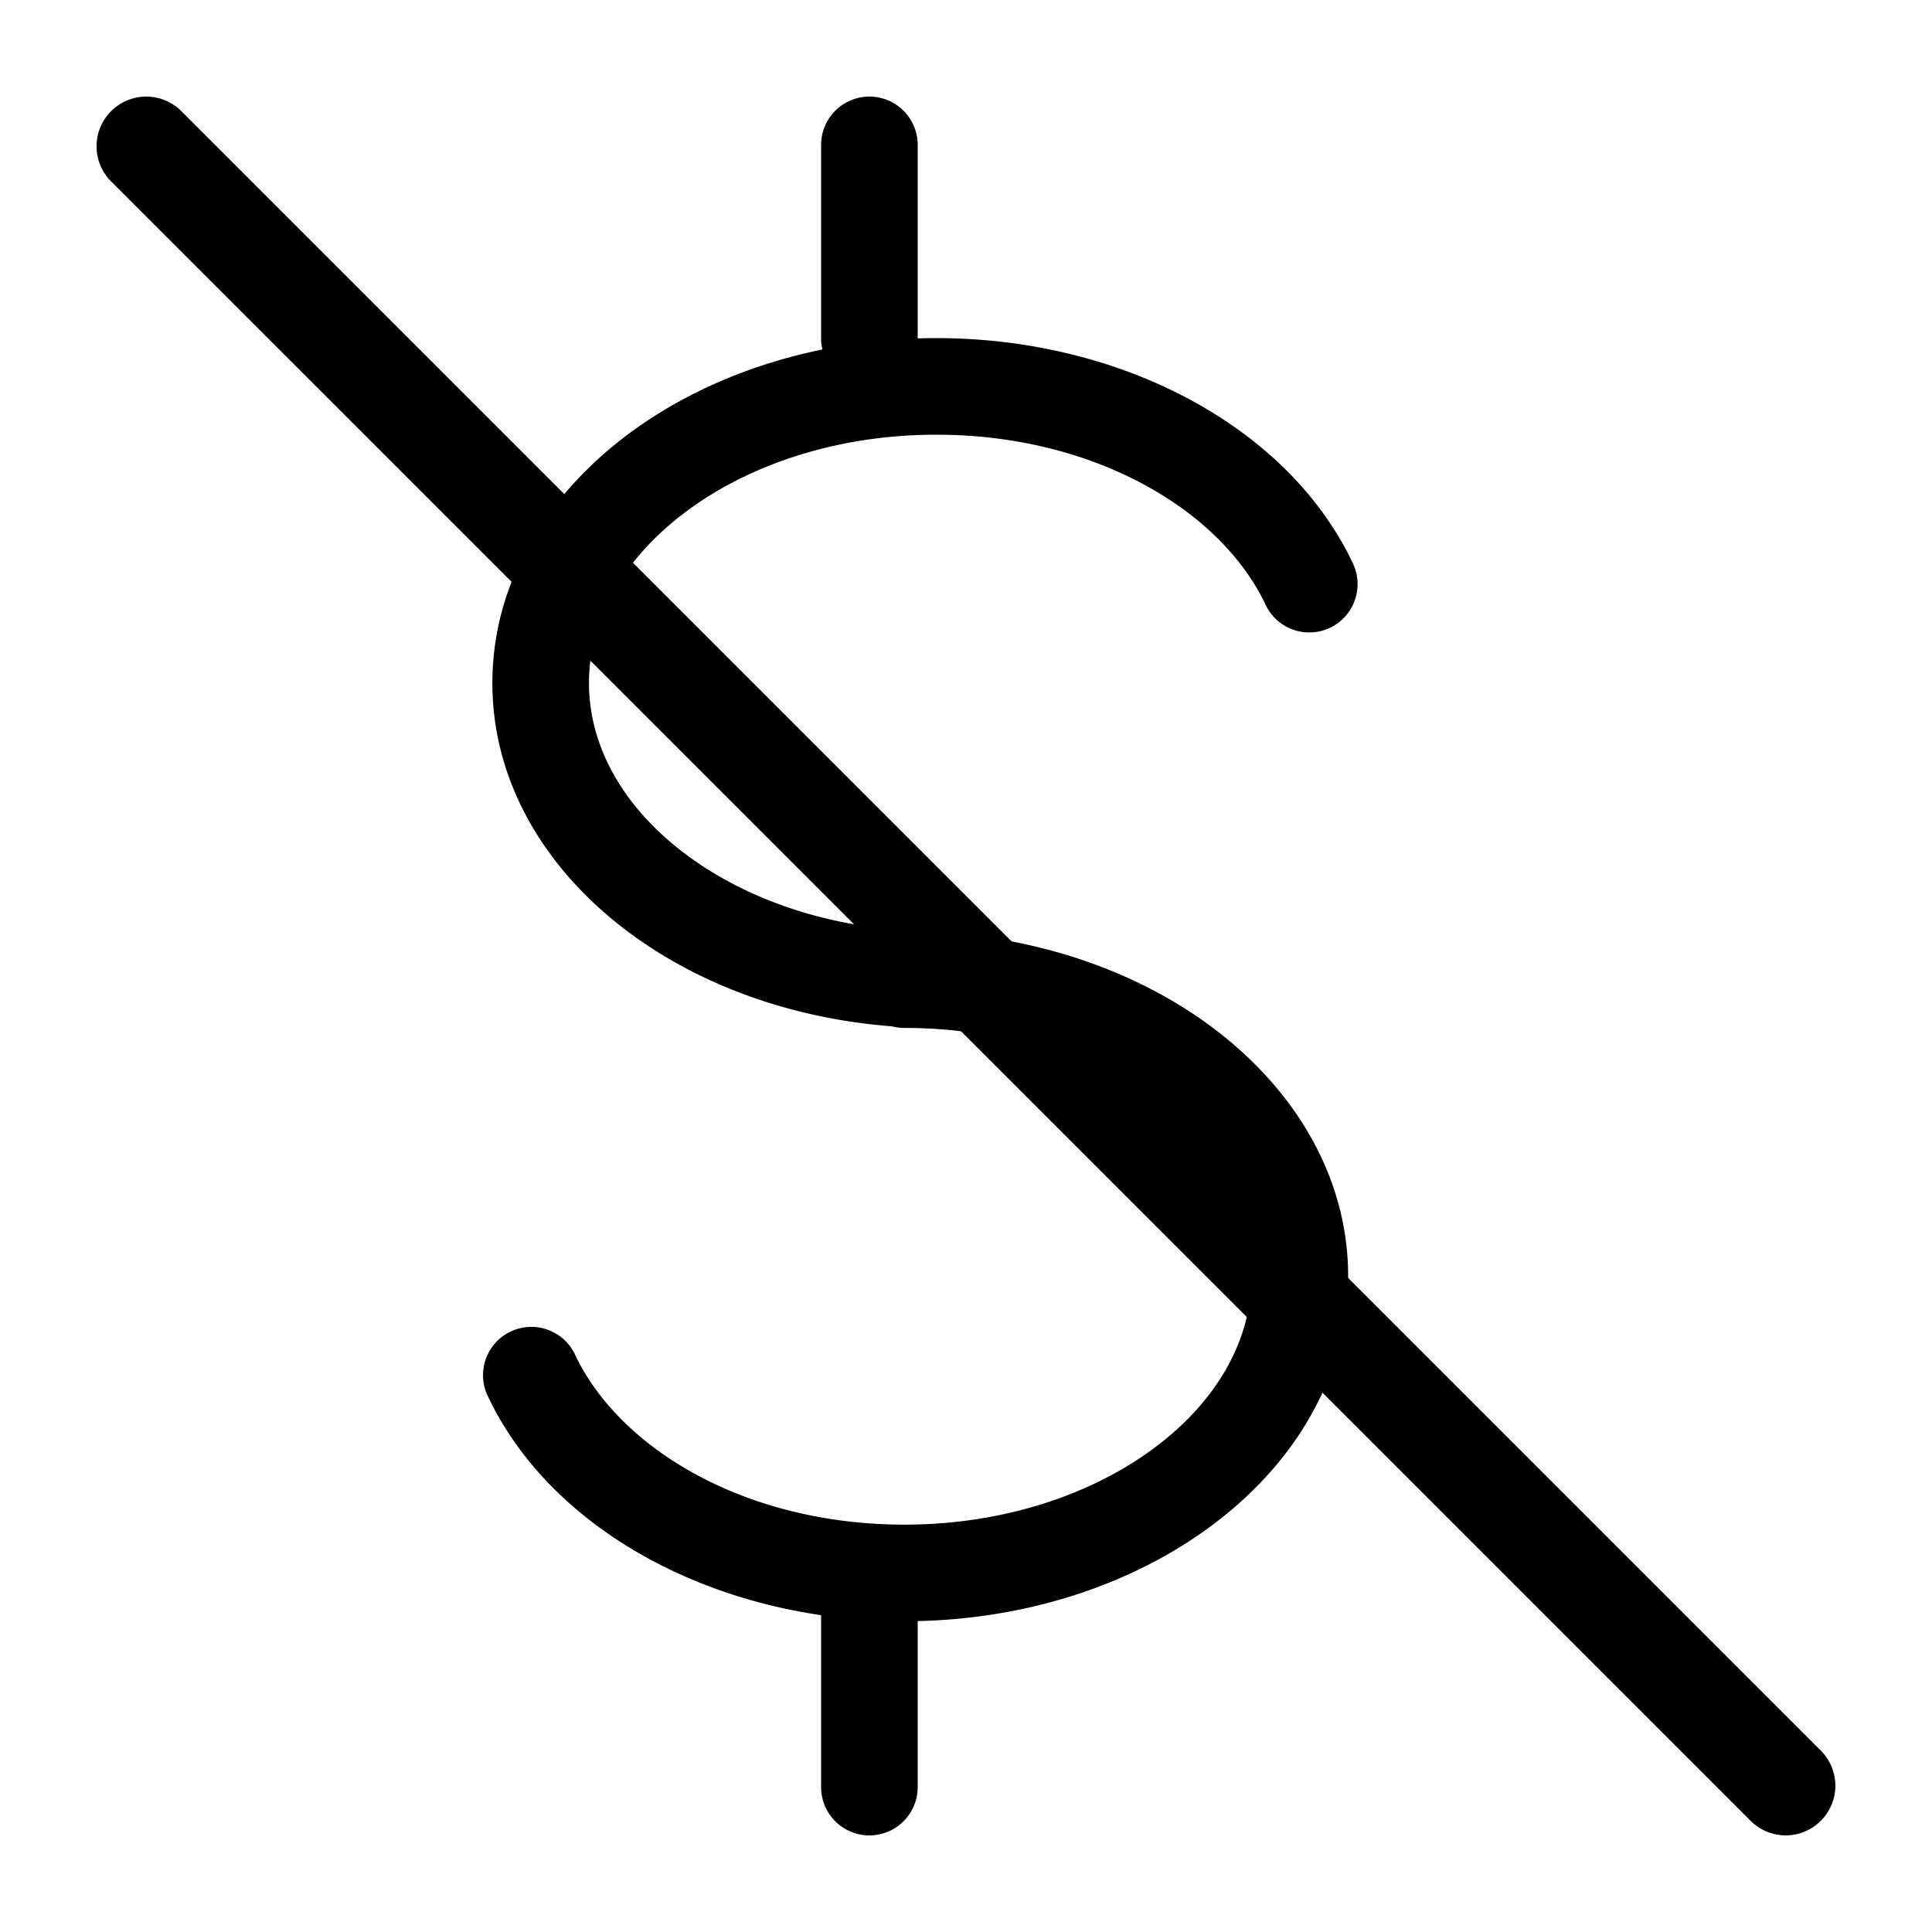 <svg xmlns="http://www.w3.org/2000/svg" xmlns:xlink="http://www.w3.org/1999/xlink" width="20" height="20" viewBox="0 0 20 20"><g fill="currentColor"><path fill-rule="evenodd" d="M7.097 5.3c-.646.484-1 1.115-1 1.77c0 .656.354 1.287 1 1.772s1.562.8 2.595.8a.5.5 0 0 1 0 1c-1.228 0-2.36-.373-3.195-1c-.836-.627-1.4-1.53-1.4-2.571c0-1.04.564-1.945 1.4-2.572c.836-.626 1.967-.999 3.195-.999c1.918 0 3.647.919 4.314 2.334a.5.5 0 0 1-.905.426c-.457-.97-1.761-1.76-3.409-1.76c-1.033 0-1.949.315-2.595.8" clip-rule="evenodd"/><path fill-rule="evenodd" d="M11.957 14.983c.646-.484.999-1.116.999-1.77c0-.656-.353-1.287-1-1.772c-.646-.485-1.562-.8-2.594-.8a.5.5 0 1 1 0-1c1.228 0 2.36.373 3.195 1s1.399 1.53 1.399 2.571c0 1.04-.564 1.945-1.4 2.571c-.835.627-1.966 1-3.194 1c-1.918 0-3.647-.919-4.314-2.334a.5.5 0 0 1 .905-.426c.457.97 1.76 1.76 3.409 1.76c1.032 0 1.948-.315 2.595-.8M9 1a.5.5 0 0 1 .5.5v2a.5.5 0 0 1-1 0v-2A.5.5 0 0 1 9 1" clip-rule="evenodd"/><path fill-rule="evenodd" d="M9 16a.5.5 0 0 1 .5.5v2a.5.5 0 0 1-1 0v-2A.5.5 0 0 1 9 16" clip-rule="evenodd"/><path d="M1.15 1.878a.514.514 0 0 1 .728-.727l16.971 16.971a.514.514 0 0 1-.727.727z"/></g></svg>